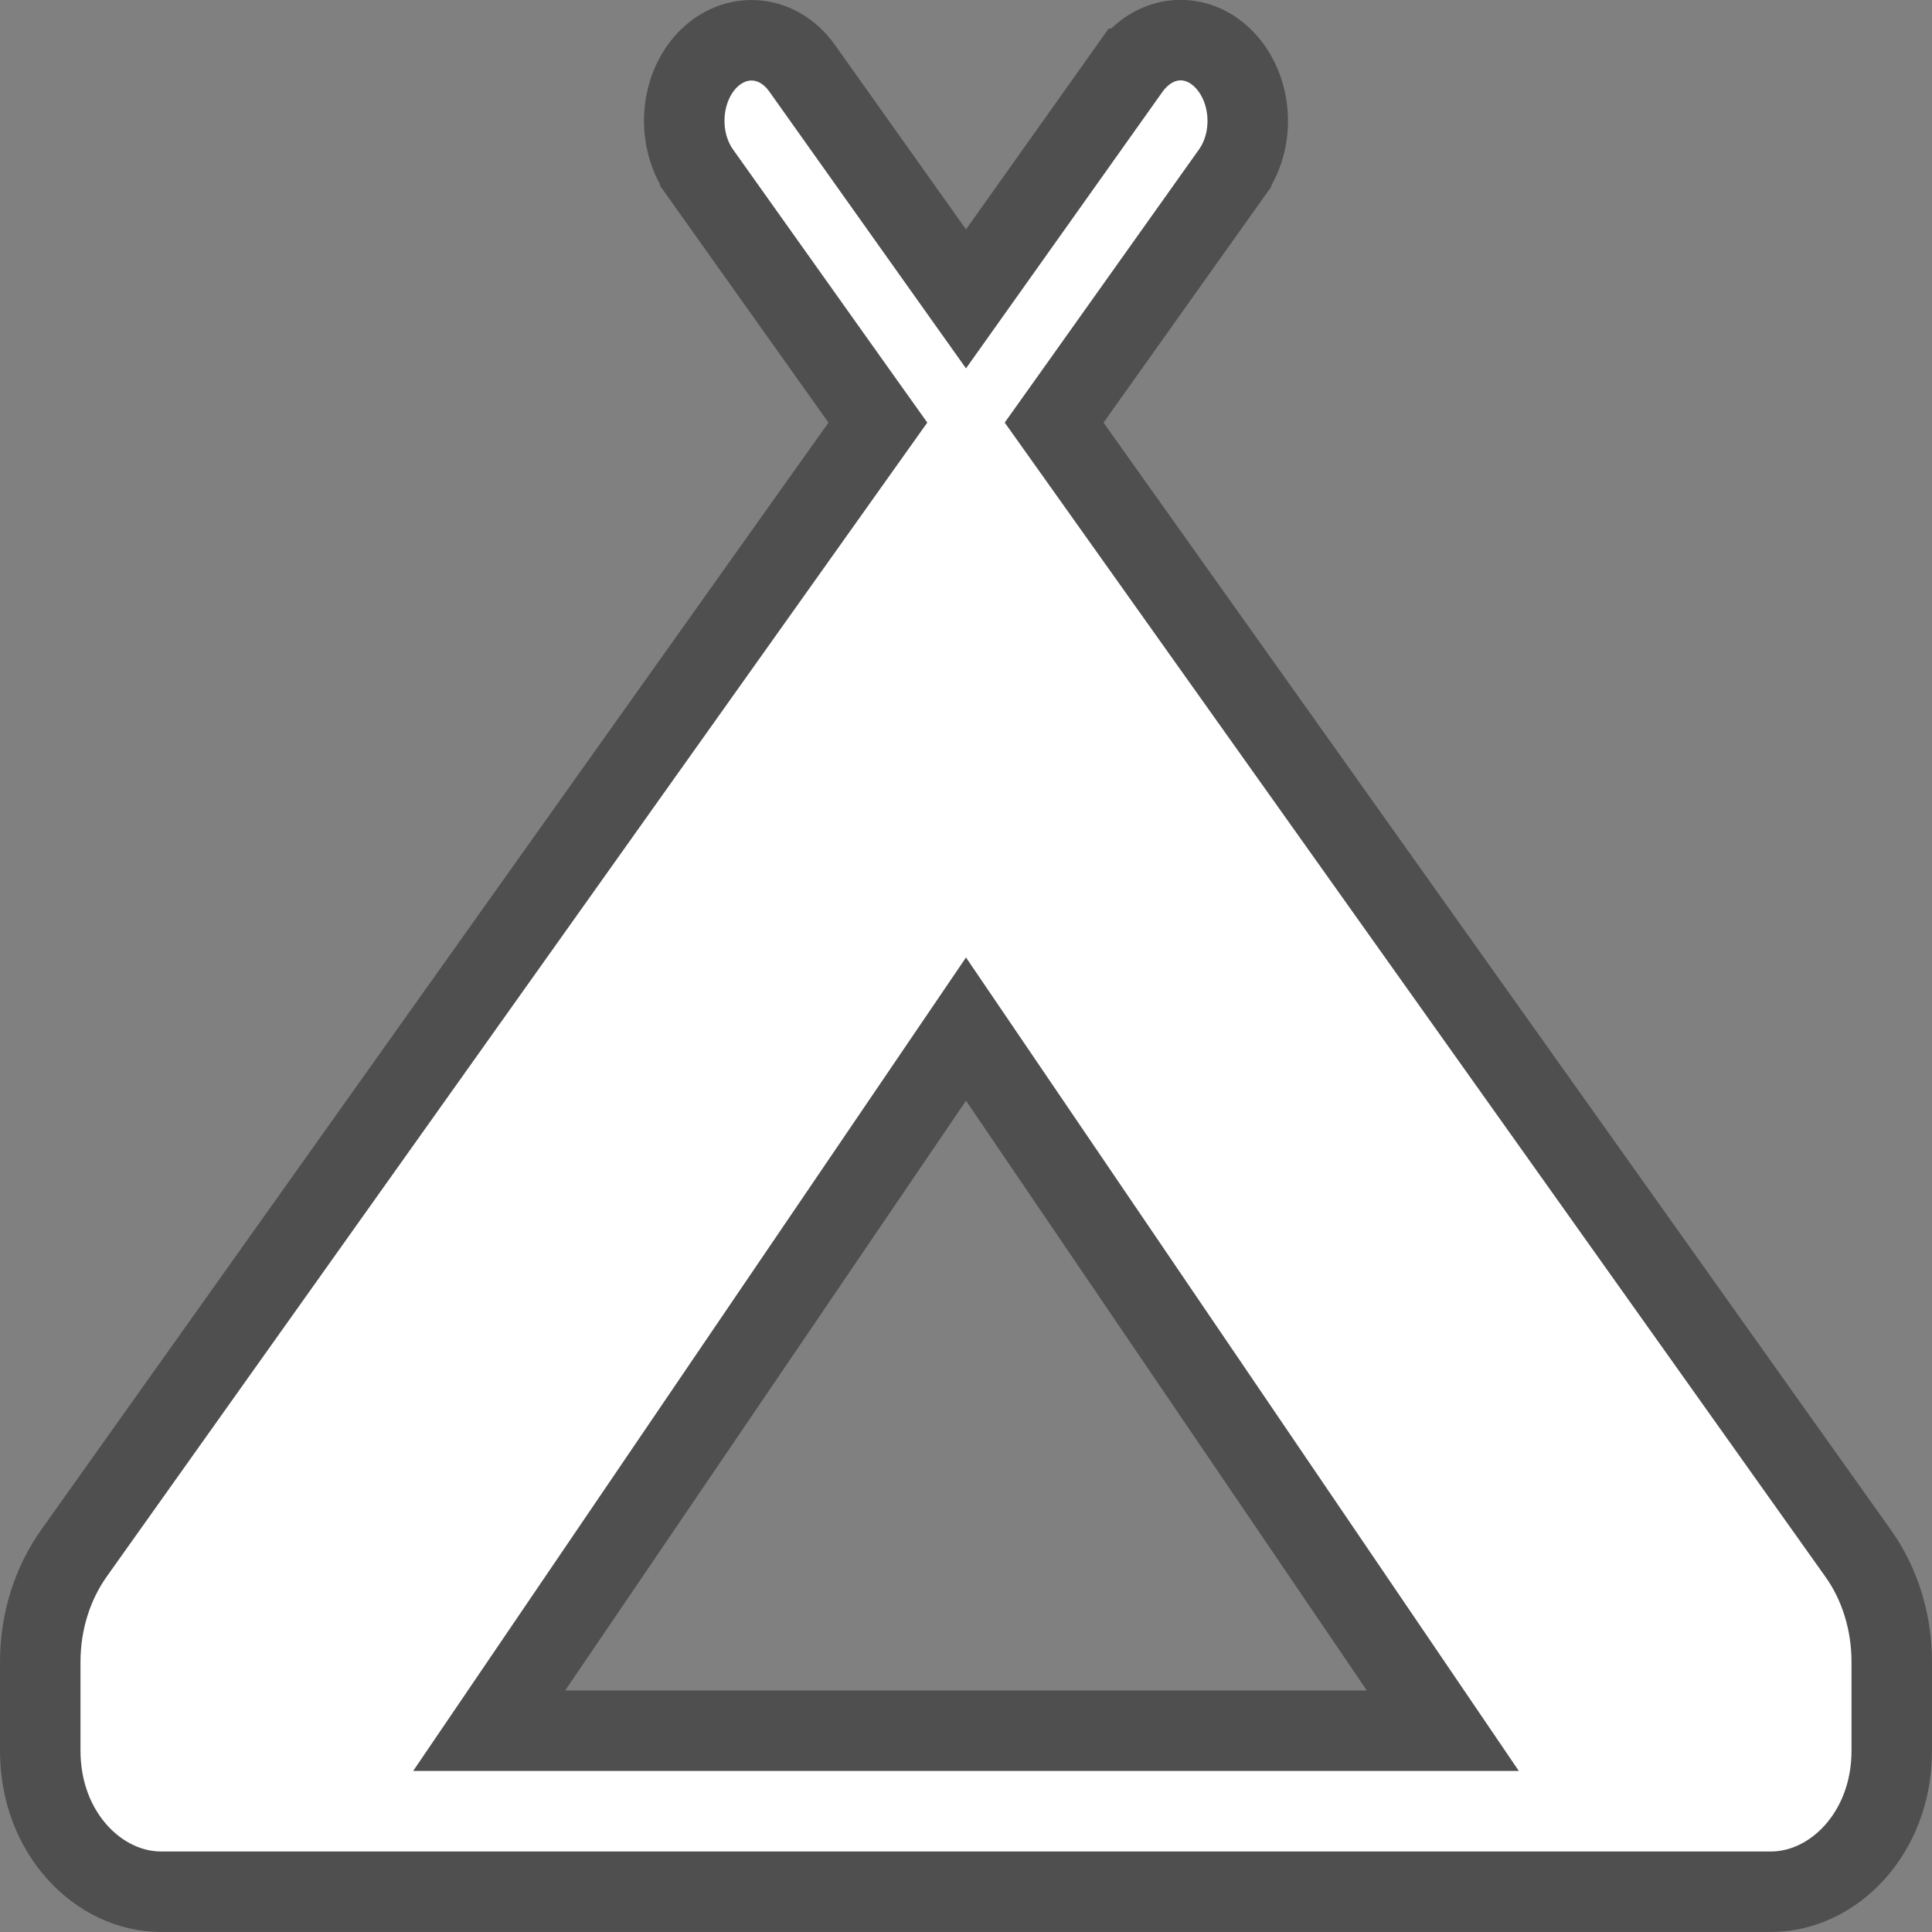 <svg width="72" height="72" viewBox="0 0 72 72" fill="none" xmlns="http://www.w3.org/2000/svg">
<rect x="0" y="0" width="72" height="72" fill="#808080" stroke="none"/>
<path d="M34.777 9.418L36 11.139L37.223 9.418L42.095 2.559C42.096 2.559 42.096 2.558 42.096 2.558C42.995 1.303 44.474 1.173 45.493 2.096C46.633 3.127 46.855 5.098 45.902 6.444C45.901 6.444 45.901 6.444 45.901 6.445L39.903 14.88L39.284 15.749L39.903 16.619L69.24 57.878L69.244 57.884C70.049 59.005 70.5 60.438 70.5 61.931V65.249C70.5 68.319 68.323 70.499 66 70.499H36H6C3.677 70.499 1.5 68.319 1.5 65.249V61.931C1.5 60.442 1.949 59.019 2.76 57.878L2.76 57.878L32.097 16.619L32.716 15.749L32.097 14.88L26.099 6.445C26.099 6.444 26.099 6.444 26.098 6.444C25.143 5.095 25.371 3.114 26.501 2.101C27.533 1.176 29.023 1.315 29.901 2.554L29.902 2.556L34.777 9.418ZM19.822 62.156L18.23 64.499H21.062H36H50.938H53.77L52.178 62.156L37.241 40.177L36 38.351L34.759 40.177L19.822 62.156Z" fill="white" stroke="#4F4F4F" stroke-width="3"/>
</svg>
